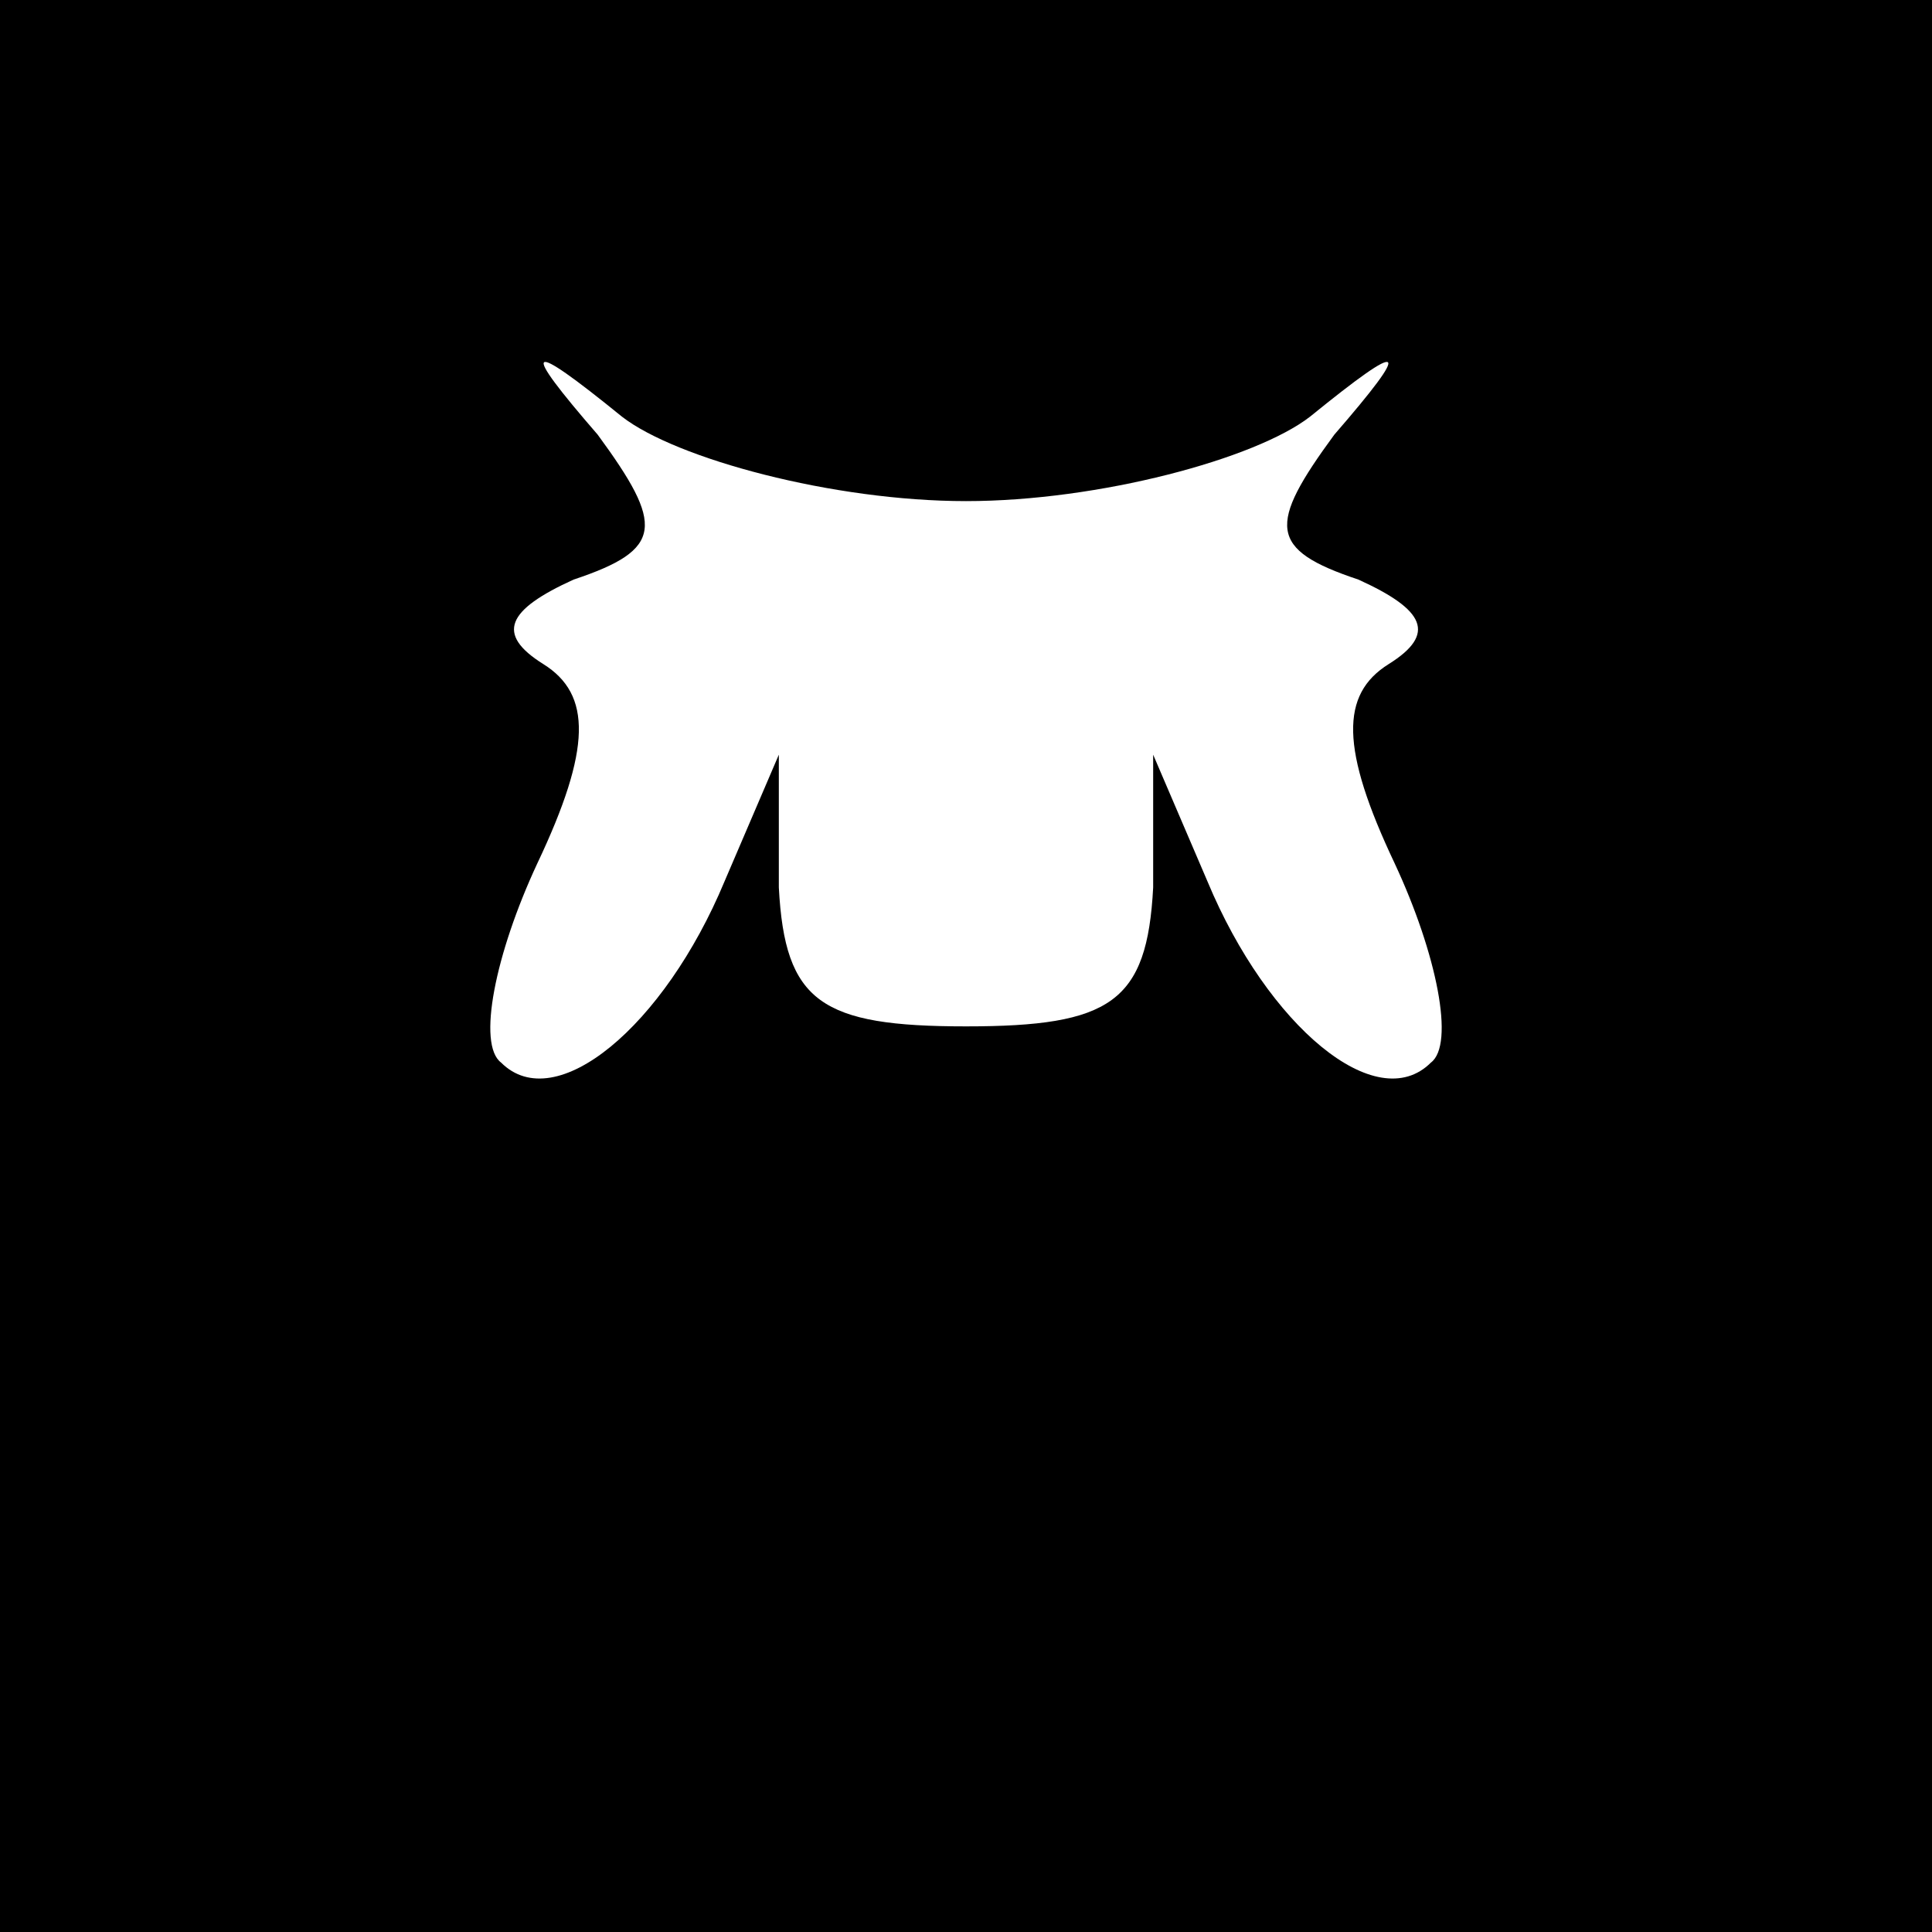 <?xml version="1.0" standalone="no"?>
<!DOCTYPE svg PUBLIC "-//W3C//DTD SVG 20010904//EN"
 "http://www.w3.org/TR/2001/REC-SVG-20010904/DTD/svg10.dtd">
<svg version="1.0" xmlns="http://www.w3.org/2000/svg"
 width="32pt" height="32pt" viewBox="0 0 32 32"
 preserveAspectRatio="xMidYMid meet">
<rect x="0" y="0" width="32" height="32" fill="#808080" stroke="none"/>
<g transform="translate(0,32) scale(0.1,-0.1)"
fill="#000000" stroke="none">
<path fill="#000000" stroke="none" d="M0 160 l0 -160 160 0 160 0 0 160 0
160 -160 0 -160 0 0 -160z"/>
<path fill="#ffffff" stroke="none" d="M160 237 c22 0 48 7 57 14 16 13 17 12
4 -3 -11 -15 -11 -19 4 -24 11 -5 13 -9 5 -14 -8 -5 -8 -14 1 -33 7 -15 10
-30 6 -33 -9 -9 -27 6 -37 30 l-9 21 0 -22 c-1 -19 -7 -23 -31 -23 -24 0 -30
4 -31 23 l0 22 -9 -21 c-10 -24 -28 -39 -37 -30 -4 3 -1 18 6 33 9 19 9 28 1
33 -8 5 -6 9 5 14 15 5 15 9 4 24 -13 15 -12 16 4 3 9 -7 35 -14 57 -14z"/>
</g>
</svg>
